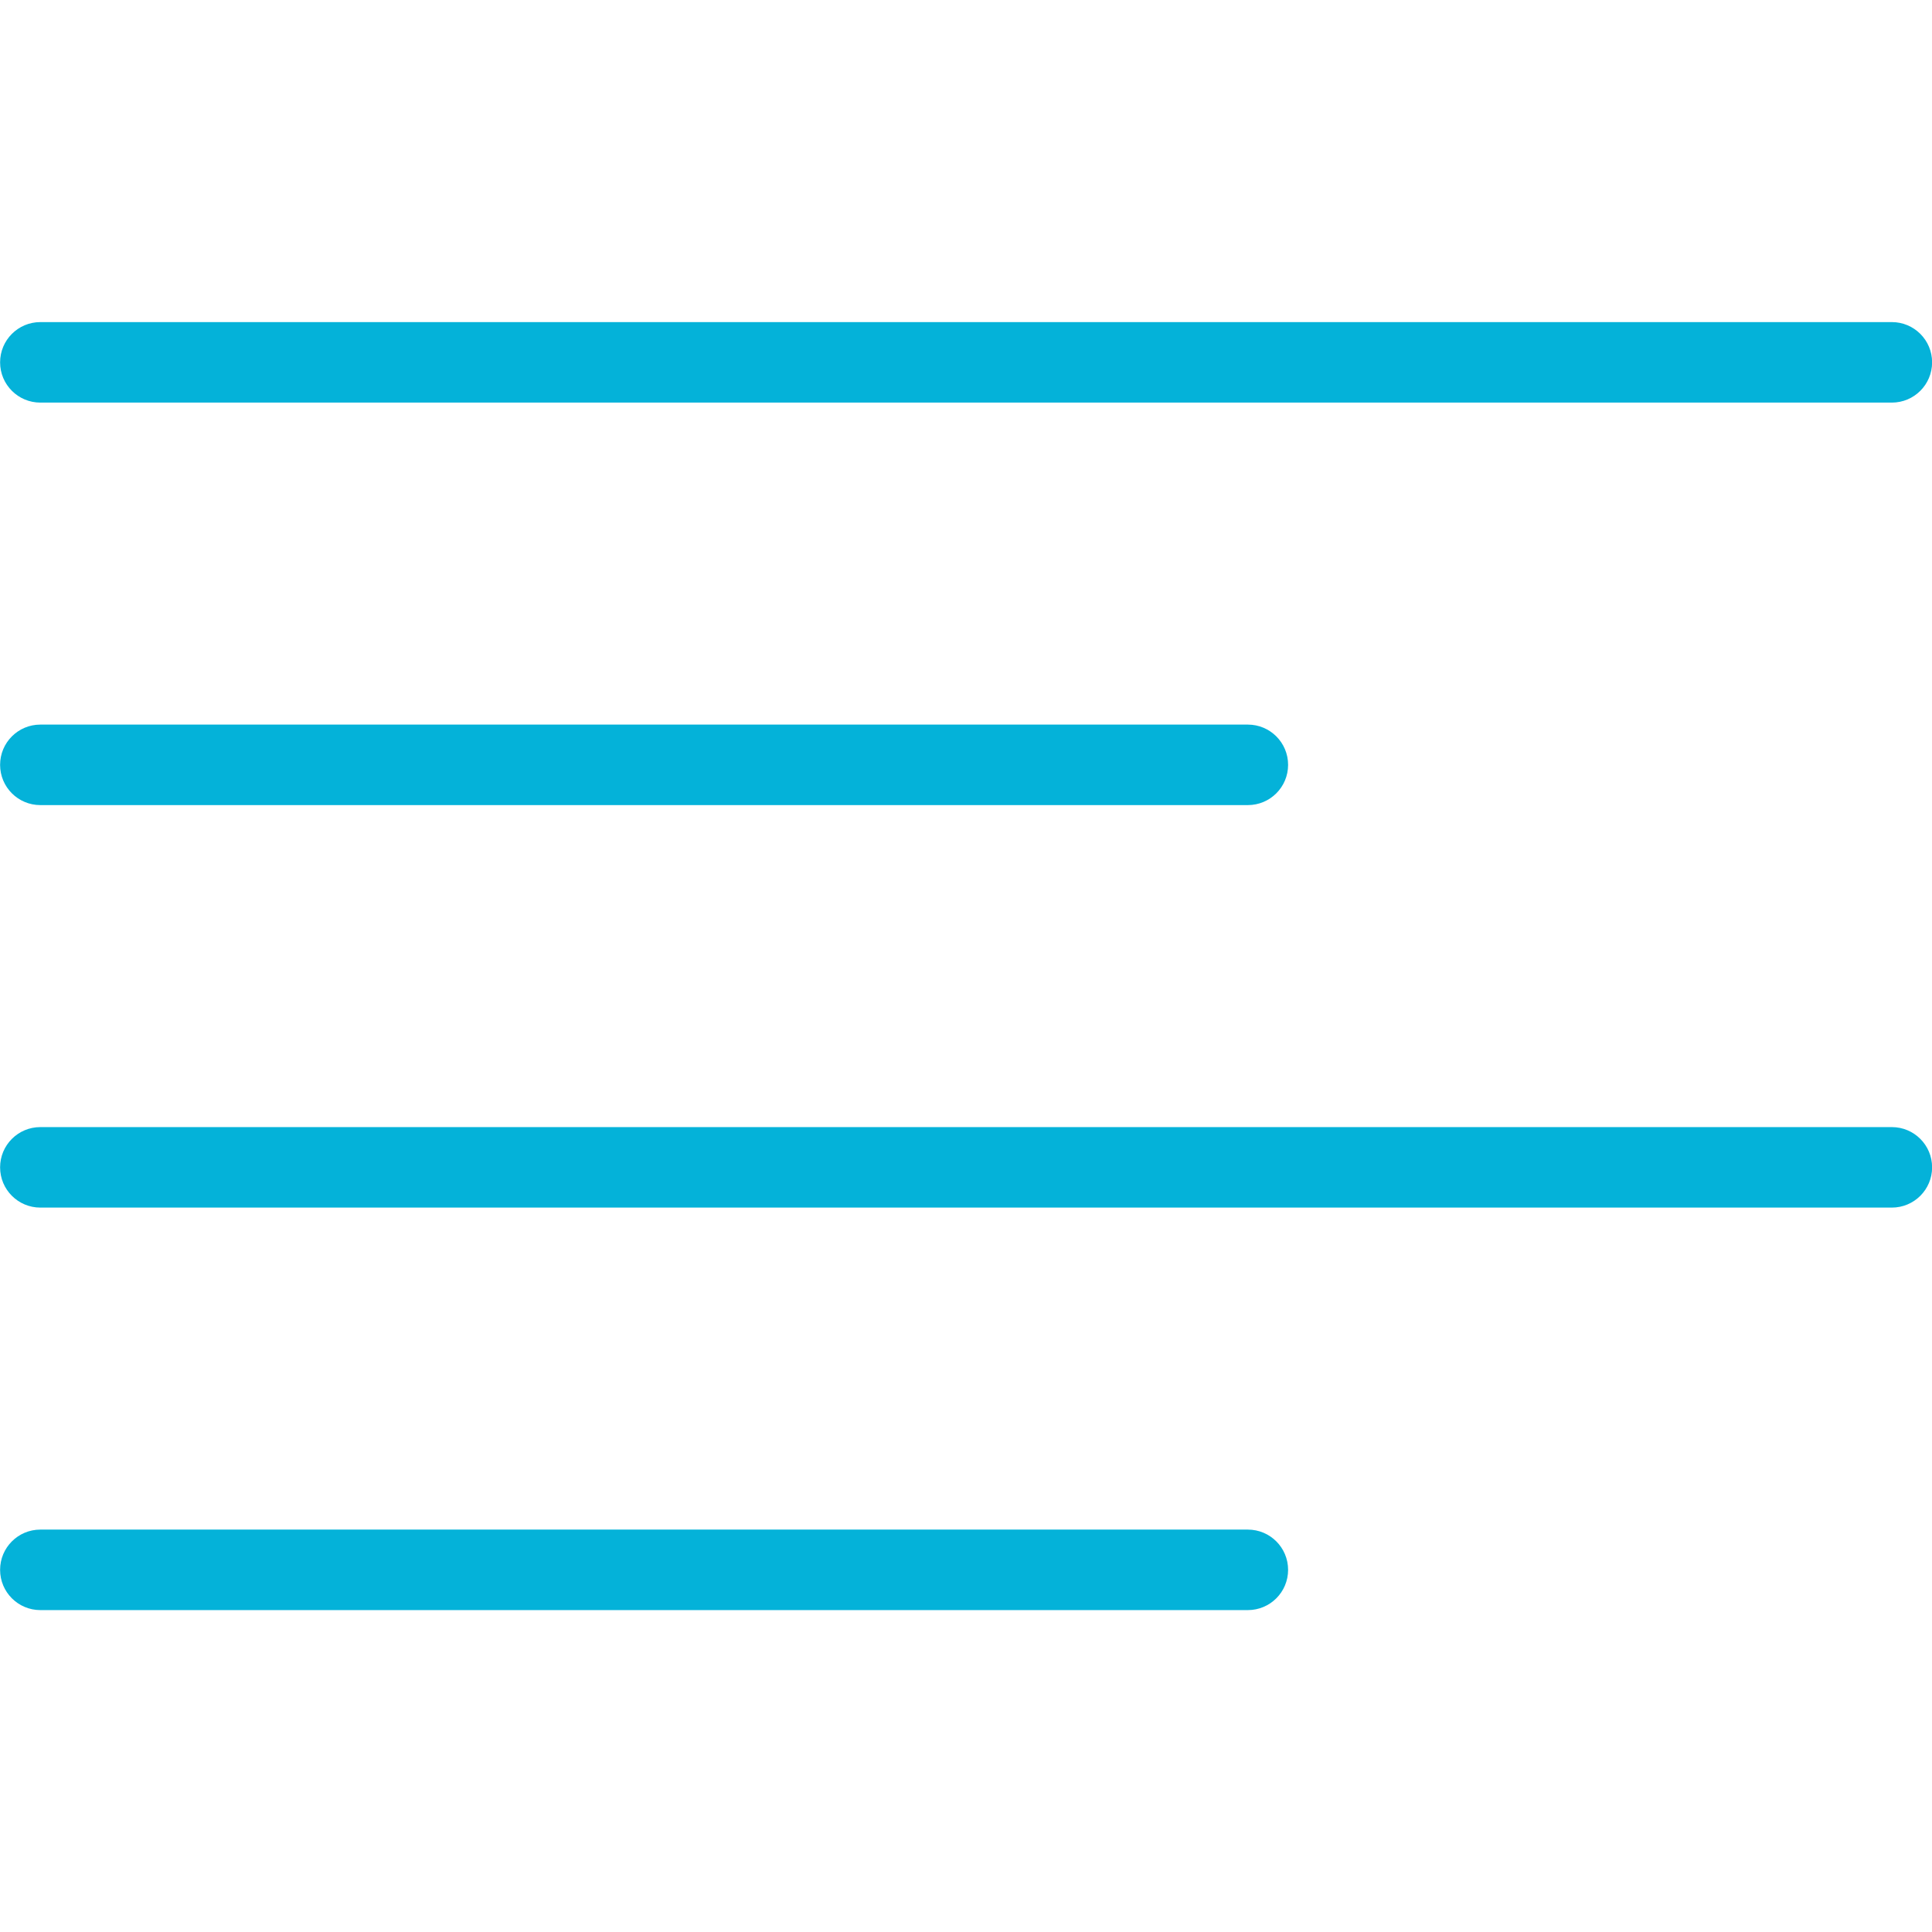 <?xml version="1.0"?>
<svg xmlns="http://www.w3.org/2000/svg" xmlns:xlink="http://www.w3.org/1999/xlink" version="1.1" id="Layer_1" x="0px" y="0px" viewBox="0 0 512 512" style="enable-background:new 0 0 512 512;" xml:space="preserve" width="512px" height="512px"><g transform="matrix(1 0 0 1 0.026 0.026)"><g>
	<g>
		<g>
			<path d="M10.667,213.333h320c5.896,0,10.667-4.771,10.667-10.667c0-5.896-4.771-10.667-10.667-10.667h-320     C4.771,192,0,196.771,0,202.667C0,208.563,4.771,213.333,10.667,213.333z" data-original="#000000" class="active-path" data-old_color="#000000" fill="#04B2D9"/>
			<path d="M501.333,298.667H10.667C4.771,298.667,0,303.438,0,309.333C0,315.229,4.771,320,10.667,320h490.667     c5.896,0,10.667-4.771,10.667-10.667C512,303.438,507.229,298.667,501.333,298.667z" data-original="#000000" class="active-path" data-old_color="#000000" fill="#04B2D9"/>
			<path d="M330.667,405.333h-320C4.771,405.333,0,410.104,0,416c0,5.896,4.771,10.667,10.667,10.667h320     c5.896,0,10.667-4.771,10.667-10.667C341.333,410.104,336.563,405.333,330.667,405.333z" data-original="#000000" class="active-path" data-old_color="#000000" fill="#04B2D9"/>
			<path d="M10.667,106.667h490.667c5.896,0,10.667-4.771,10.667-10.667s-4.771-10.667-10.667-10.667H10.667     C4.771,85.333,0,90.104,0,96S4.771,106.667,10.667,106.667z" data-original="#000000" class="active-path" data-old_color="#000000" fill="#04B2D9"/>
		</g>
	</g>
</g></g> </svg>
